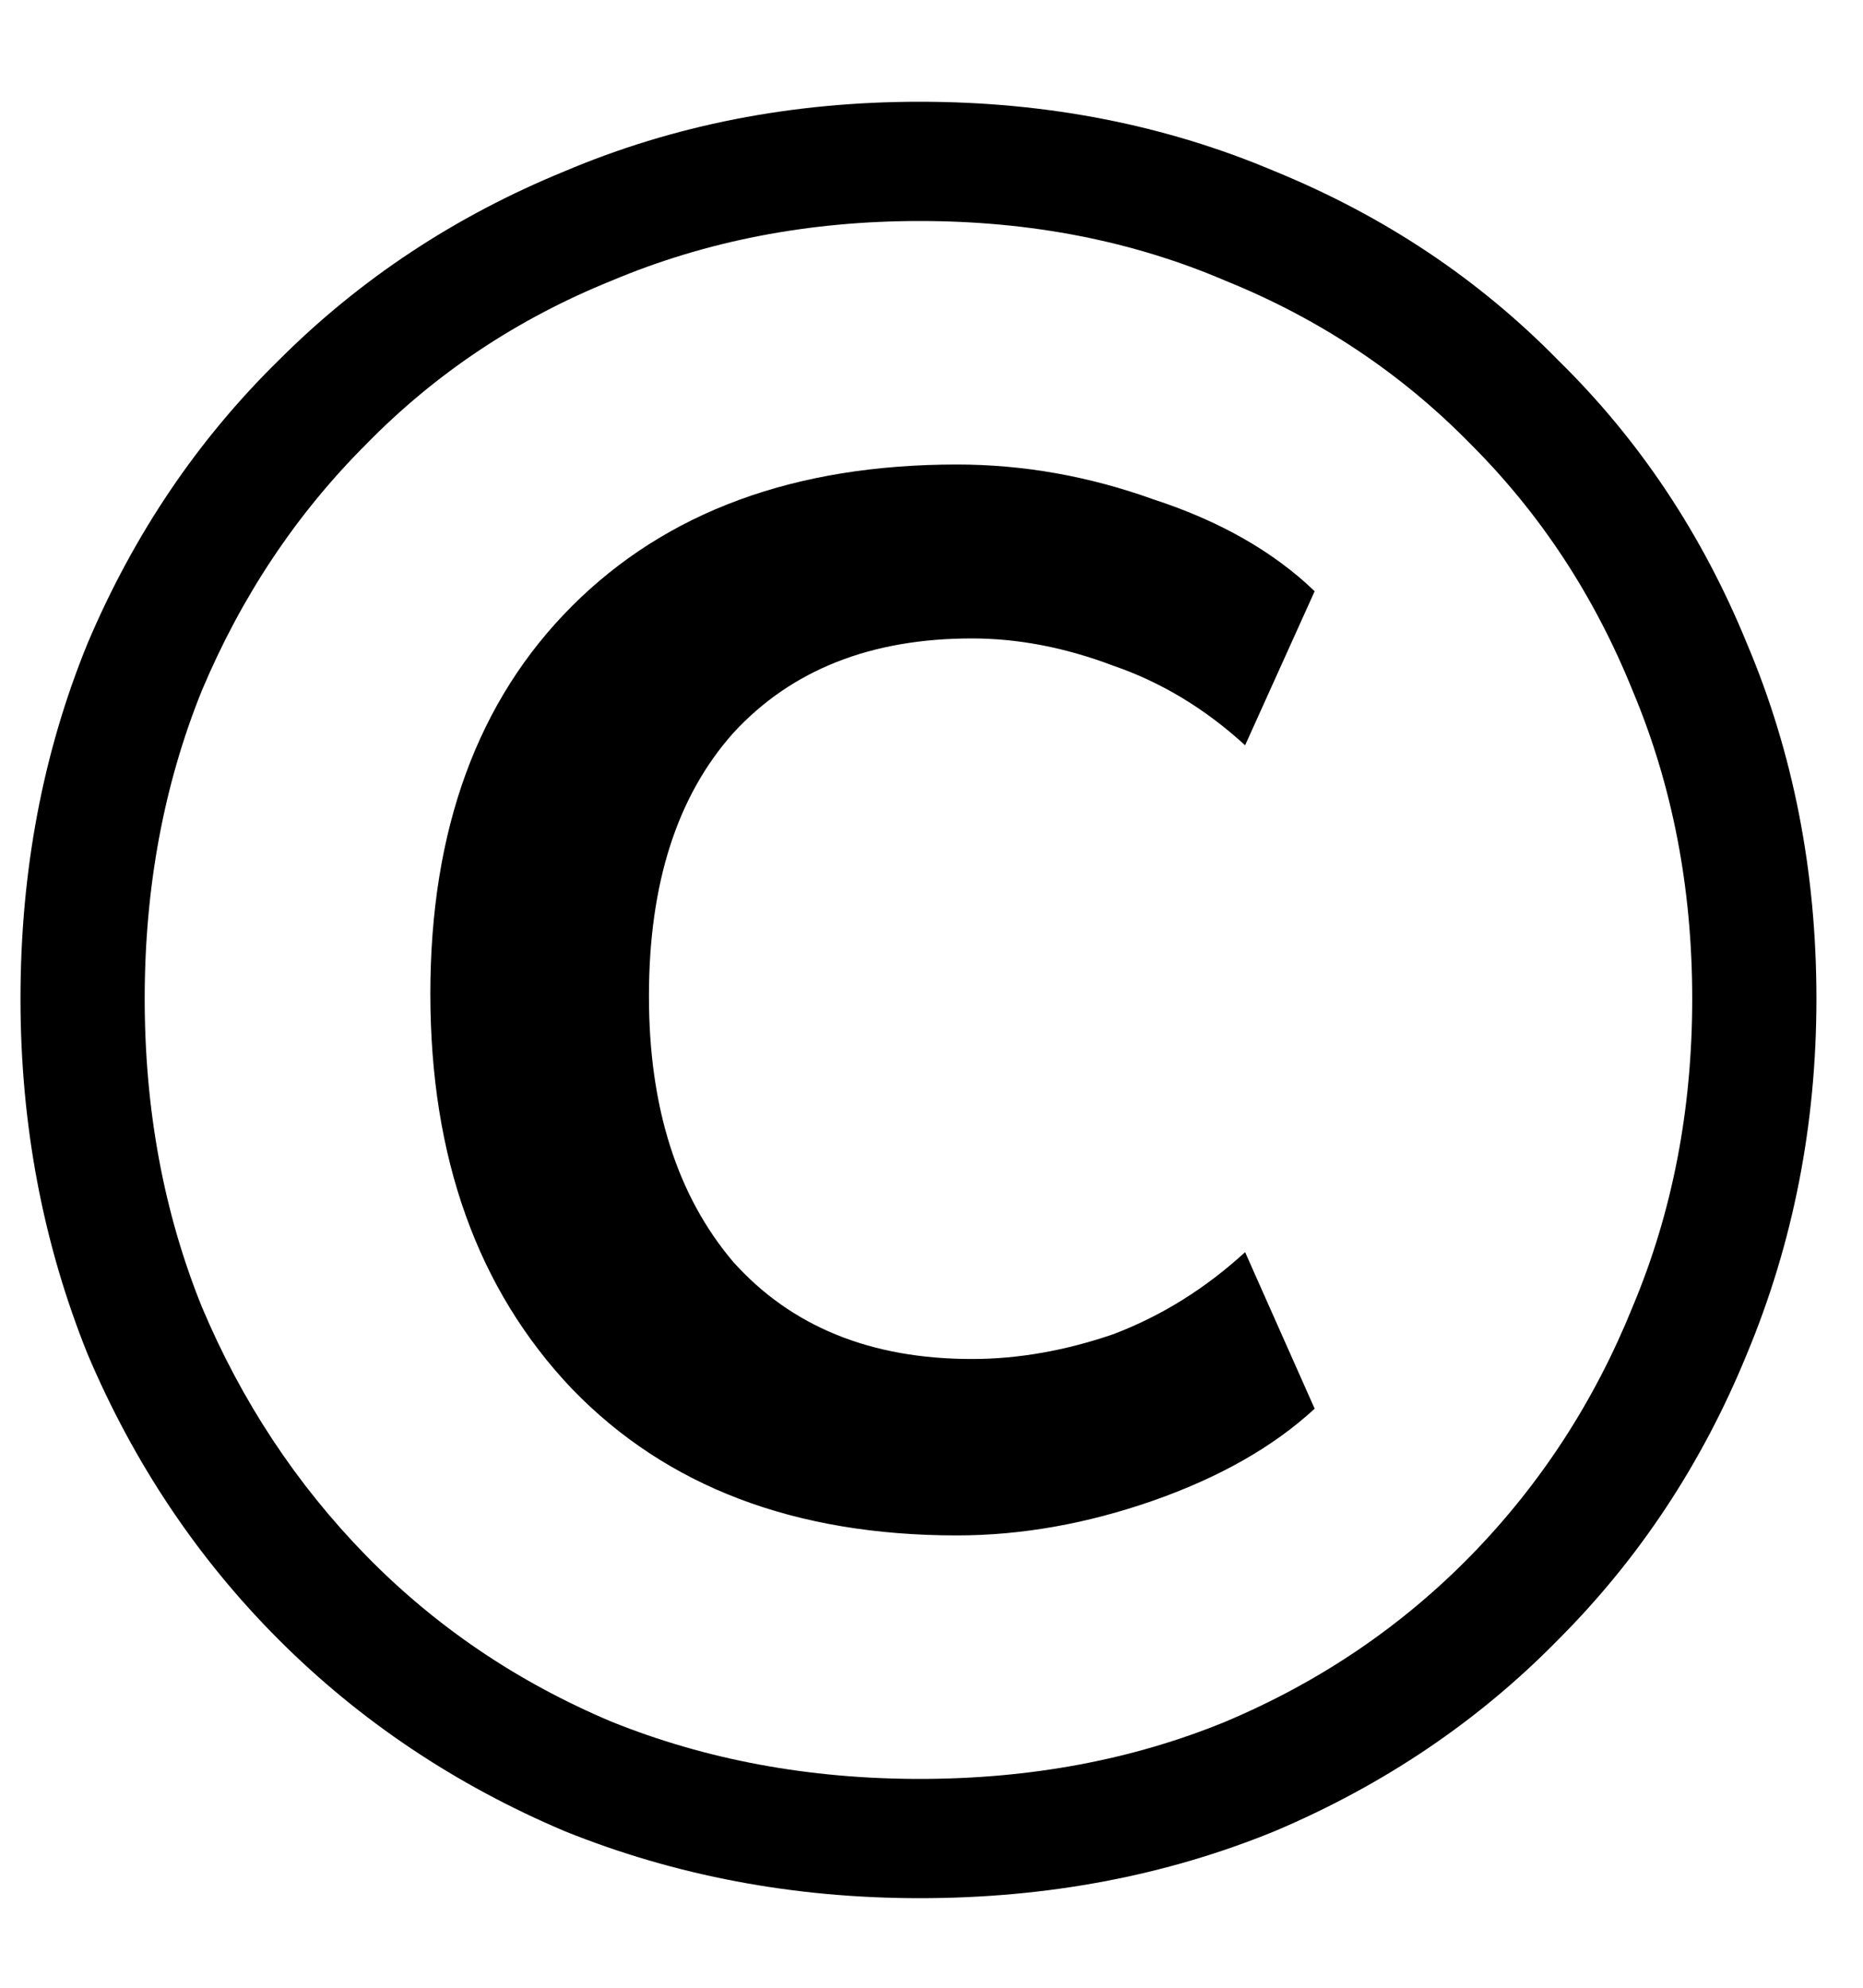 <svg width="15" height="16" viewBox="0 0 15 16" fill="none" xmlns="http://www.w3.org/2000/svg">
<path d="M7.405 15.279C6.392 15.279 5.438 15.099 4.545 14.739C3.665 14.366 2.898 13.852 2.245 13.199C1.592 12.546 1.078 11.779 0.705 10.899C0.345 10.005 0.165 9.052 0.165 8.039C0.165 7.012 0.345 6.059 0.705 5.179C1.078 4.299 1.592 3.539 2.245 2.899C2.898 2.246 3.665 1.739 4.545 1.379C5.425 1.006 6.378 0.819 7.405 0.819C8.432 0.819 9.385 1.006 10.265 1.379C11.145 1.739 11.905 2.246 12.545 2.899C13.198 3.539 13.705 4.299 14.065 5.179C14.438 6.059 14.625 7.012 14.625 8.039C14.625 9.052 14.438 10.005 14.065 10.899C13.705 11.779 13.198 12.546 12.545 13.199C11.905 13.852 11.145 14.366 10.265 14.739C9.385 15.099 8.432 15.279 7.405 15.279ZM7.705 12.359C6.398 12.359 5.365 11.966 4.605 11.179C3.845 10.379 3.465 9.319 3.465 7.999C3.465 6.679 3.845 5.639 4.605 4.879C5.365 4.119 6.398 3.739 7.705 3.739C8.238 3.739 8.765 3.832 9.285 4.019C9.818 4.192 10.252 4.439 10.585 4.759L10.025 5.999C9.705 5.706 9.352 5.492 8.965 5.359C8.578 5.212 8.198 5.139 7.825 5.139C7.012 5.139 6.372 5.392 5.905 5.899C5.452 6.406 5.225 7.112 5.225 8.019C5.225 8.912 5.452 9.626 5.905 10.159C6.372 10.679 7.012 10.939 7.825 10.939C8.198 10.939 8.578 10.872 8.965 10.739C9.352 10.592 9.705 10.372 10.025 10.079L10.585 11.339C10.252 11.646 9.818 11.892 9.285 12.079C8.752 12.265 8.225 12.359 7.705 12.359ZM7.405 14.319C8.298 14.319 9.118 14.165 9.865 13.859C10.625 13.539 11.285 13.092 11.845 12.519C12.405 11.945 12.838 11.279 13.145 10.519C13.465 9.759 13.625 8.932 13.625 8.039C13.625 7.146 13.465 6.319 13.145 5.559C12.838 4.799 12.405 4.139 11.845 3.579C11.285 3.006 10.625 2.566 9.865 2.259C9.118 1.939 8.298 1.779 7.405 1.779C6.512 1.779 5.685 1.939 4.925 2.259C4.165 2.566 3.505 3.006 2.945 3.579C2.385 4.139 1.945 4.799 1.625 5.559C1.318 6.319 1.165 7.146 1.165 8.039C1.165 8.932 1.318 9.759 1.625 10.519C1.945 11.279 2.385 11.945 2.945 12.519C3.505 13.092 4.165 13.539 4.925 13.859C5.685 14.165 6.512 14.319 7.405 14.319Z" fill="black"/>
</svg>

